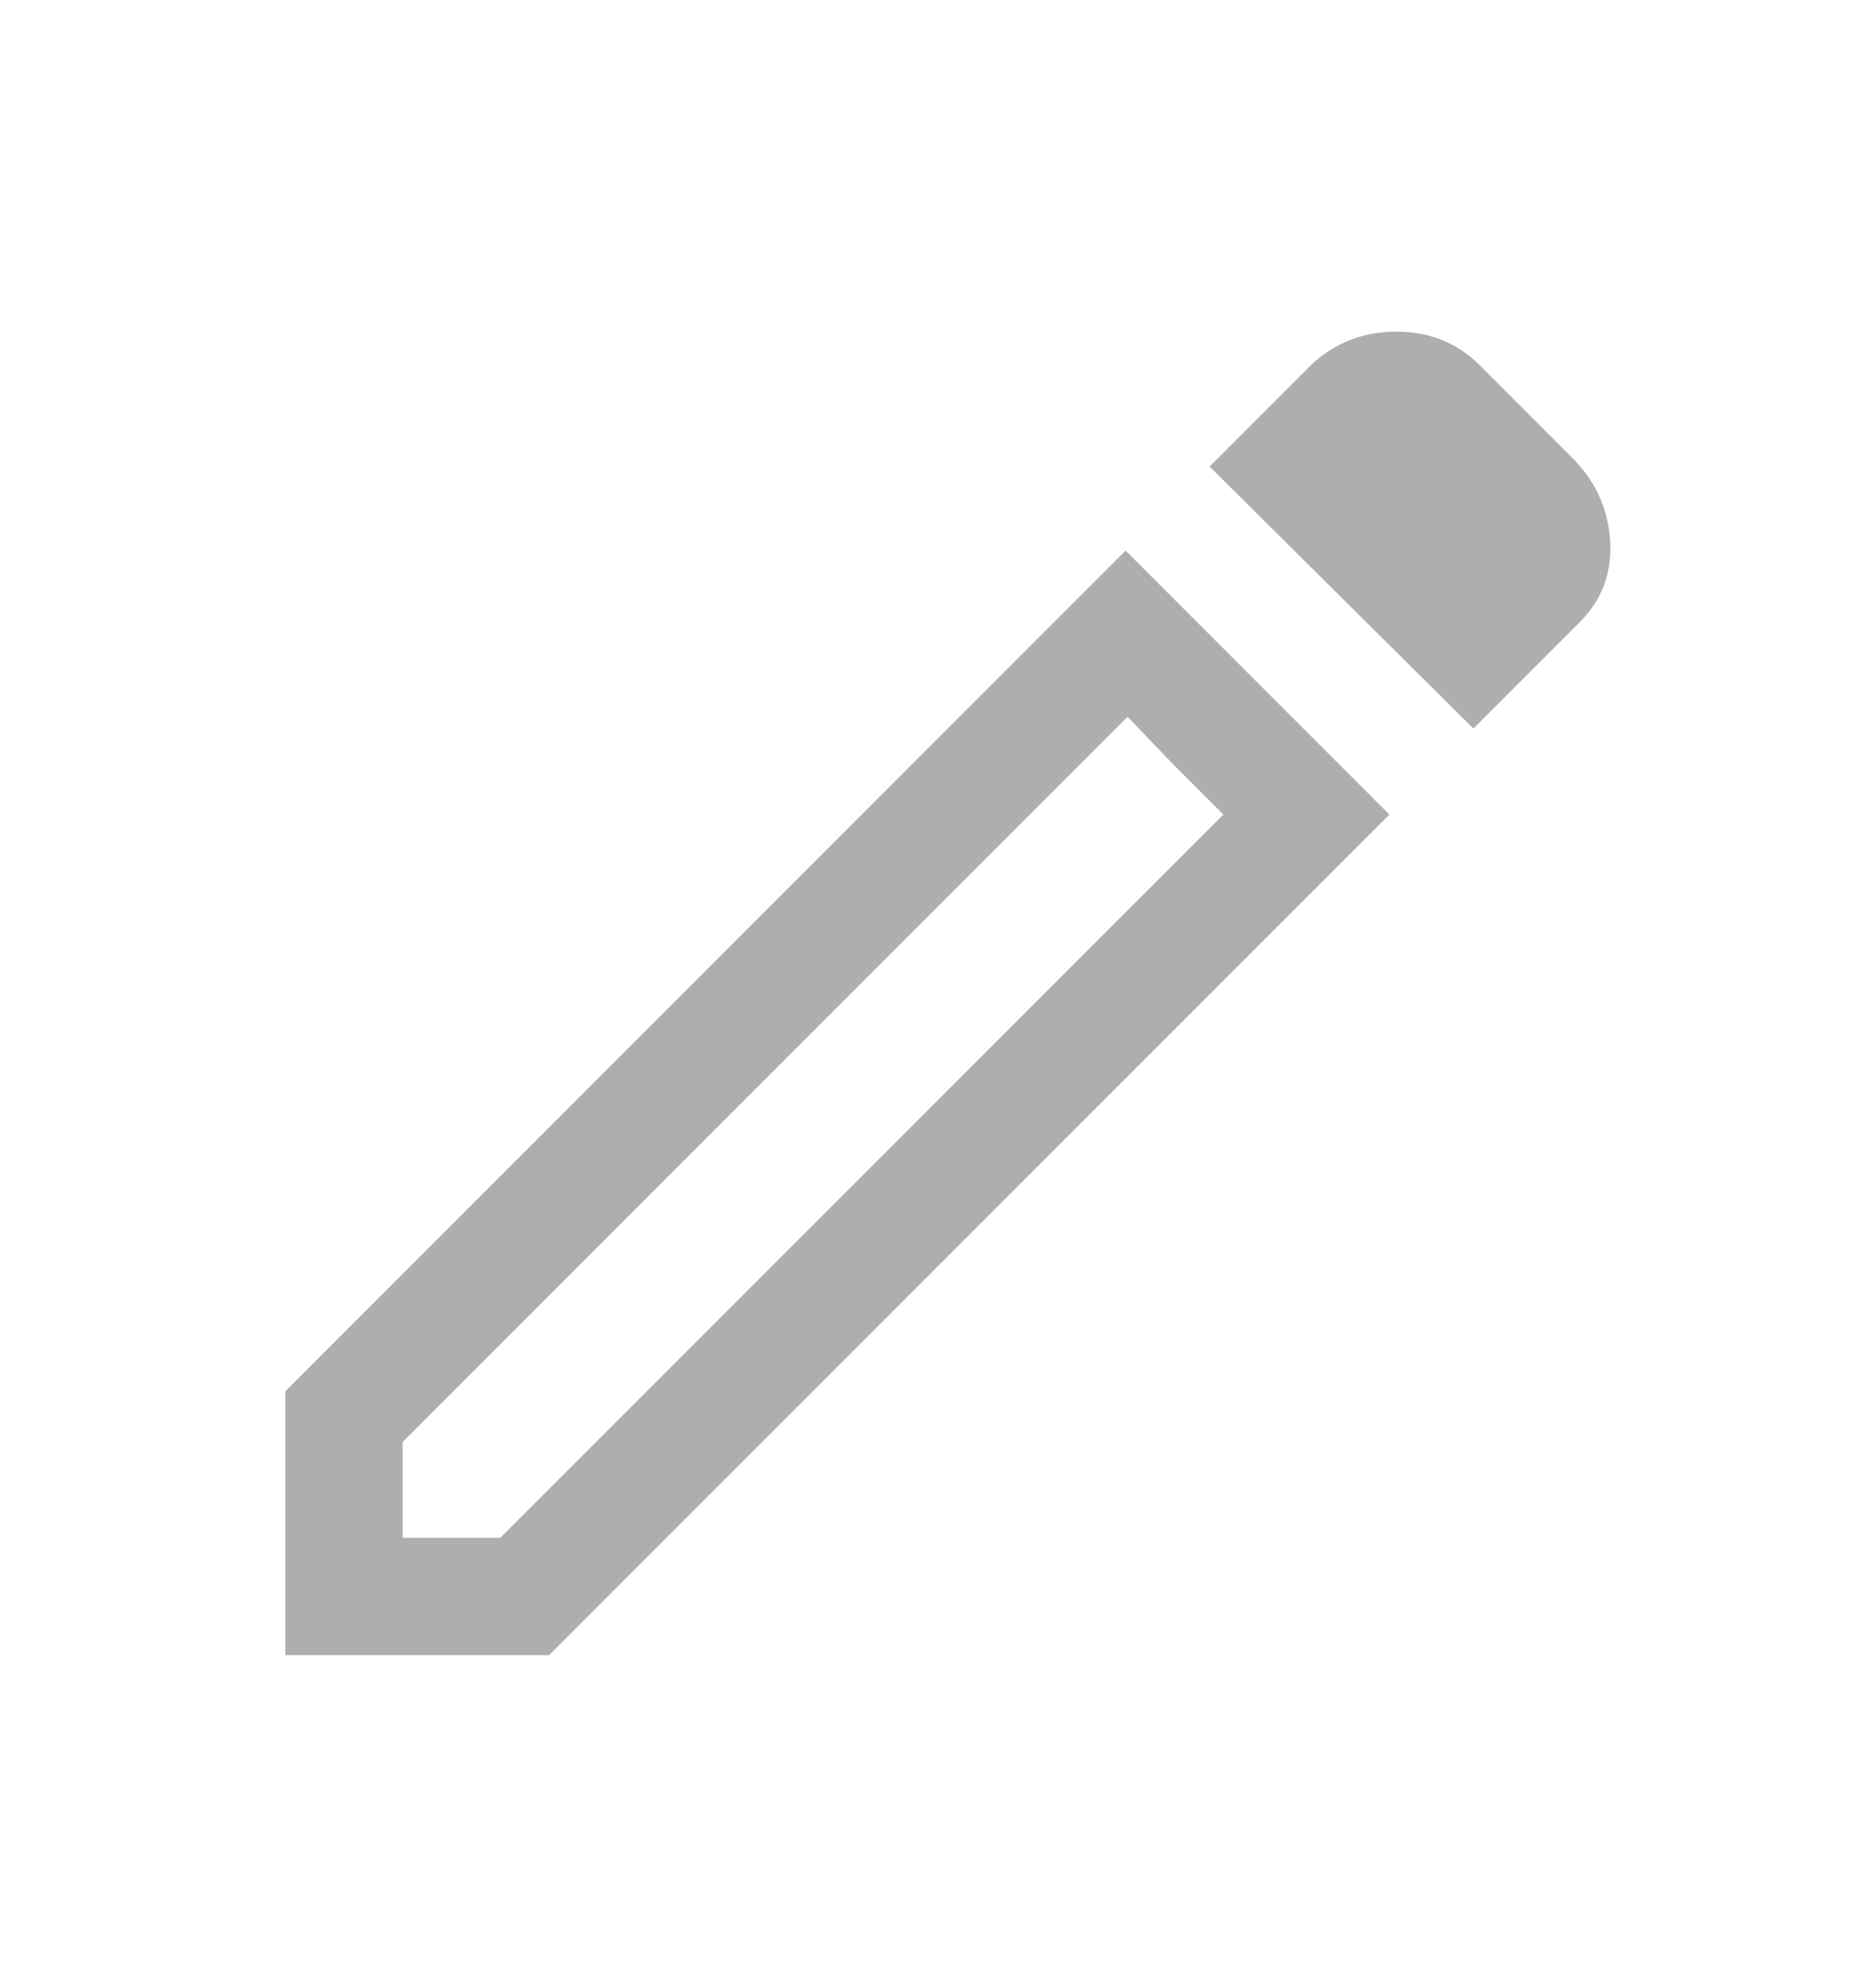 <svg width="18" height="19" viewBox="0 0 18 19" fill="none" xmlns="http://www.w3.org/2000/svg">
<mask id="mask0_20_348" style="mask-type:alpha" maskUnits="userSpaceOnUse" x="0" y="0" width="18" height="19">
<rect y="0.5" width="18" height="18" fill="#D9D9D9"/>
</mask>
<g mask="url(#mask0_20_348)">
<path d="M3.863 14.75H4.8L11.738 7.813L10.819 6.875L3.863 13.831V14.75ZM14.137 6.988L11.606 4.475L12.581 3.5C12.806 3.288 13.078 3.181 13.397 3.181C13.716 3.181 13.981 3.288 14.194 3.5L15.113 4.419C15.325 4.644 15.438 4.909 15.45 5.215C15.463 5.522 15.356 5.781 15.131 5.994L14.137 6.988ZM13.331 7.813L5.269 15.875H2.738V13.344L10.8 5.281L13.331 7.813ZM11.269 7.344L10.819 6.875L11.738 7.813L11.269 7.344Z" fill="#AEAEAE"/>
</g>
</svg>
